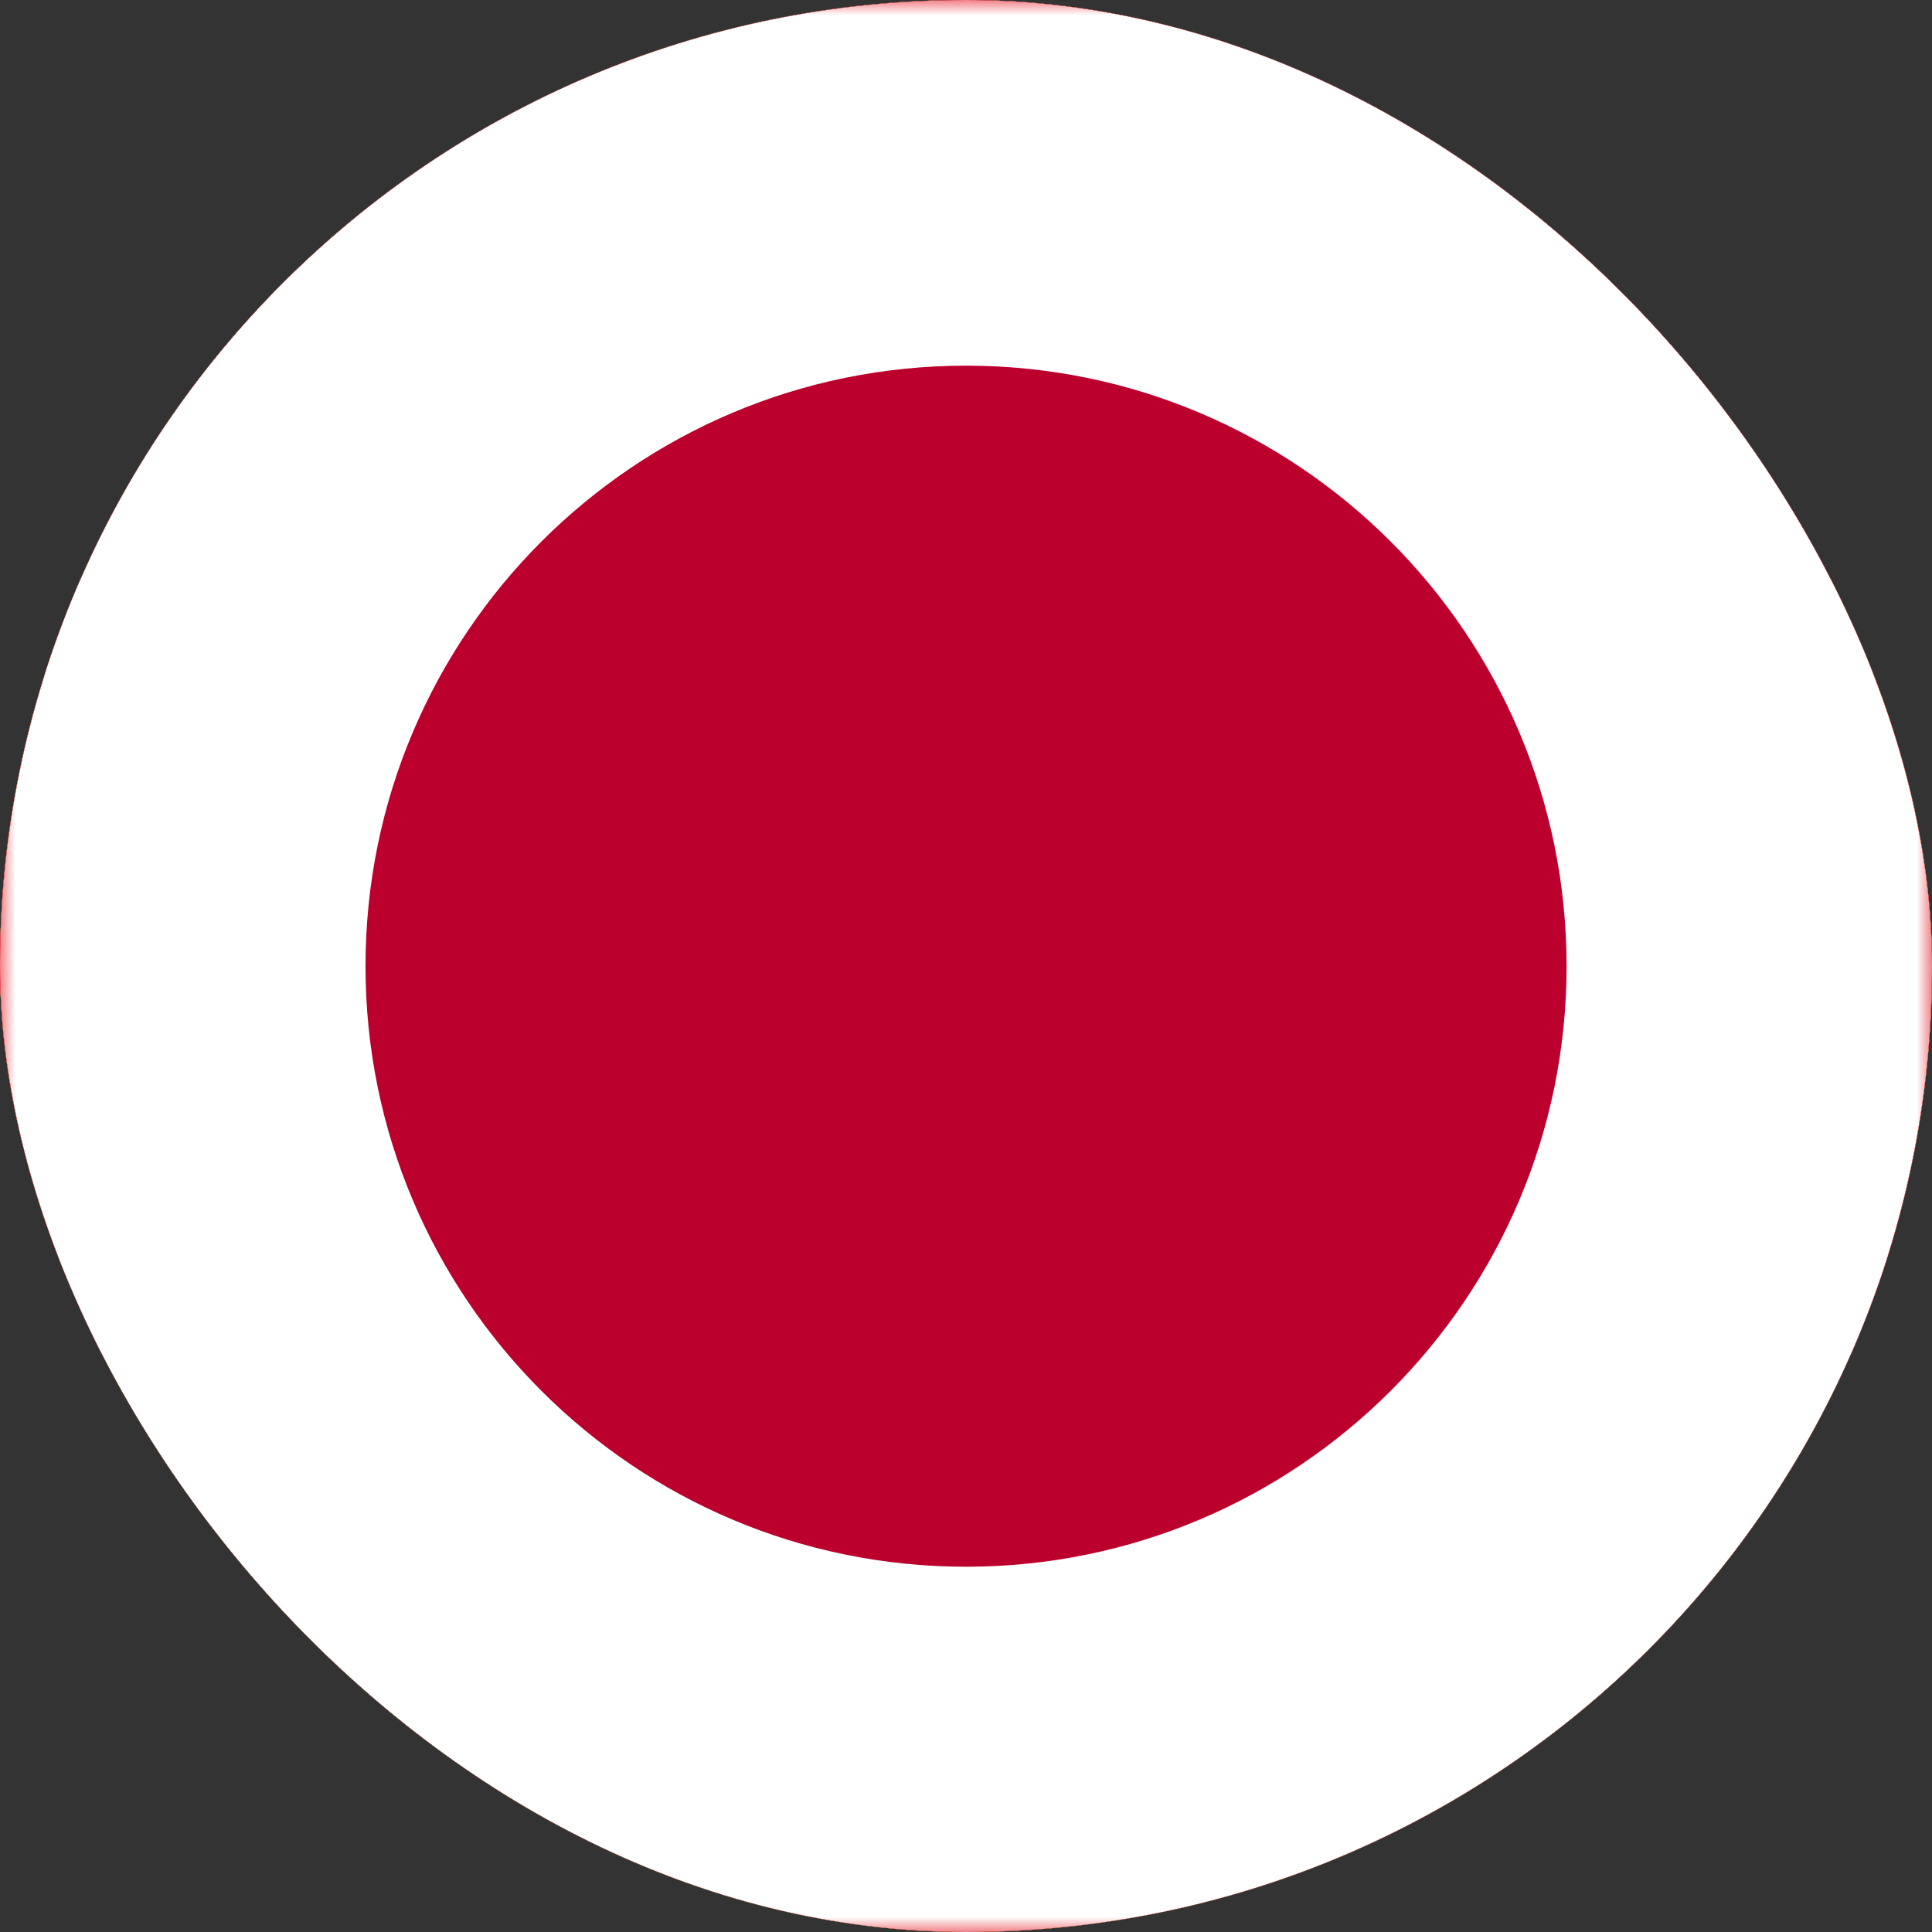 <svg width="64" height="64" viewBox="0 0 64 64" fill="none" xmlns="http://www.w3.org/2000/svg">
<rect x="0" y="0" width="64" height="64" fill="#333333" stroke="none"/>
<g clip-path="url(#clip0_647_2238)">
<path d="M25.6 0H64V64H25.587L25.6 0Z" fill="#FF0000"/>
<path d="M-0 0H25.6V64H-0.013L-0 0Z" fill="#006600"/>
<path fill-rule="evenodd" clip-rule="evenodd" d="M36.725 40.825C32.425 40.7 12.725 28.4 12.6 26.438L13.675 24.625C15.625 27.462 35.775 39.425 37.75 39L36.725 40.825Z" fill="#FFFF00" stroke="black" stroke-width="0.087" stroke-linecap="round" stroke-linejoin="round"/>
<path fill-rule="evenodd" clip-rule="evenodd" d="M13.45 24.375C13.063 25.412 18.588 28.825 25.238 32.875C31.888 36.912 37.613 39.412 38.05 39.062L38.238 38.7C38.154 38.833 37.963 38.858 37.663 38.775C35.863 38.25 31.175 36.1 25.375 32.587C19.575 29.075 14.525 25.825 13.75 24.45C13.688 24.321 13.658 24.18 13.663 24.037H13.638L13.475 24.325L13.45 24.375ZM36.825 40.875C36.75 41.012 36.613 41.012 36.363 41C34.75 40.812 29.863 38.437 24.113 34.987C17.388 30.962 11.838 27.3 12.45 26.35L12.613 26.05L12.638 26.062C12.1 27.687 23.588 34.25 24.263 34.675C30.9 38.8 36.513 41.2 37.013 40.575L36.825 40.875Z" fill="#FFFF00" stroke="black" stroke-width="0.087" stroke-linecap="round" stroke-linejoin="round"/>
<path fill-rule="evenodd" clip-rule="evenodd" d="M25.625 27.625C29.913 27.587 35.225 27.037 38.275 25.825L37.625 24.75C35.813 25.75 30.488 26.412 25.588 26.5C19.788 26.45 15.7 25.912 13.65 24.537L13.025 25.675C16.8 27.262 20.65 27.612 25.625 27.625Z" fill="#FFFF00" stroke="black" stroke-width="0.087" stroke-linecap="round" stroke-linejoin="round"/>
<path fill-rule="evenodd" clip-rule="evenodd" d="M38.463 25.85C38.35 26.013 36.363 26.7 33.425 27.2C30.835 27.589 28.219 27.781 25.6 27.775C23.092 27.787 20.587 27.628 18.1 27.3C15.038 26.813 13.438 26.138 12.85 25.9L13 25.613C14.663 26.268 16.395 26.729 18.163 26.988C20.629 27.31 23.113 27.465 25.6 27.45C28.198 27.452 30.793 27.26 33.363 26.875C36.363 26.388 38.013 25.763 38.238 25.475L38.463 25.85ZM37.875 24.75C37.55 25 35.925 25.588 33.075 26.038C30.612 26.392 28.126 26.567 25.638 26.563C23.238 26.581 20.84 26.427 18.463 26.1C15.55 25.725 14.013 25.038 13.463 24.838L13.625 24.55C14.05 24.775 15.55 25.375 18.5 25.8C20.867 26.107 23.252 26.253 25.638 26.238C28.106 26.241 30.57 26.066 33.013 25.713C35.888 25.313 37.438 24.588 37.675 24.4L37.875 24.75ZM11.5 32.8C14.15 34.225 20.013 34.95 25.575 35C30.638 35 37.238 34.213 39.7 32.9L39.625 31.475C38.863 32.688 31.8 33.85 25.525 33.8C19.25 33.75 13.425 32.775 11.488 31.525V32.8" fill="#FFFF00"/>
<path d="M11.5 32.8C14.15 34.225 20.013 34.95 25.575 35C30.638 35 37.238 34.213 39.7 32.9L39.625 31.475C38.863 32.688 31.8 33.85 25.525 33.8C19.25 33.75 13.425 32.775 11.488 31.525V32.8M38.463 25.85C38.35 26.013 36.363 26.7 33.425 27.2C30.835 27.589 28.219 27.781 25.6 27.775C23.092 27.787 20.587 27.628 18.1 27.3C15.038 26.813 13.438 26.138 12.85 25.9L13 25.613C14.663 26.268 16.395 26.729 18.163 26.988C20.629 27.31 23.113 27.465 25.6 27.45C28.198 27.452 30.793 27.26 33.363 26.875C36.363 26.388 38.013 25.763 38.238 25.475L38.463 25.85ZM37.875 24.75C37.55 25 35.925 25.588 33.075 26.038C30.612 26.392 28.126 26.567 25.638 26.563C23.238 26.581 20.84 26.427 18.463 26.1C15.55 25.725 14.013 25.038 13.463 24.838L13.625 24.55C14.05 24.775 15.55 25.375 18.5 25.8C20.867 26.107 23.252 26.253 25.638 26.238C28.106 26.241 30.57 26.066 33.013 25.713C35.888 25.313 37.438 24.588 37.675 24.4L37.875 24.75Z" stroke="black" stroke-width="0.087" stroke-linecap="round" stroke-linejoin="round"/>
<path fill-rule="evenodd" clip-rule="evenodd" d="M39.838 32.6V32.937C39.463 33.387 37.138 34.062 34.225 34.525C31.34 34.944 28.428 35.144 25.513 35.125C22.088 35.125 19.363 34.875 17.238 34.55C15.199 34.318 13.206 33.782 11.325 32.962V32.562C12.625 33.425 16.113 34.05 17.288 34.237C19.388 34.562 22.1 34.8 25.513 34.8C29.1 34.8 31.975 34.55 34.175 34.212C36.275 33.912 39.25 33.125 39.838 32.6ZM39.838 31.387V31.737C39.463 32.175 37.138 32.85 34.225 33.312C31.34 33.731 28.428 33.932 25.513 33.912C22.088 33.912 19.363 33.662 17.25 33.35C15.207 33.115 13.209 32.575 11.325 31.75V31.35C12.625 32.212 16.113 32.85 17.288 33.025C19.4 33.35 22.113 33.6 25.513 33.6C29.1 33.6 31.975 33.35 34.175 33C36.275 32.7 39.25 31.912 39.838 31.387ZM25.563 40.575C19.488 40.537 14.275 38.925 13.175 38.65L13.975 39.9C15.913 40.725 21 41.95 25.625 41.812C30.25 41.675 34.288 41.312 37.125 39.937L37.95 38.625C36.013 39.537 29.413 40.575 25.575 40.575" fill="#FFFF00"/>
<path d="M25.563 40.575C19.488 40.537 14.275 38.925 13.175 38.65L13.975 39.9C15.913 40.725 21 41.95 25.625 41.812C30.25 41.675 34.288 41.312 37.125 39.937L37.95 38.625C36.013 39.537 29.413 40.575 25.575 40.575M39.838 32.6V32.937C39.463 33.387 37.138 34.062 34.225 34.525C31.34 34.944 28.428 35.144 25.513 35.125C22.088 35.125 19.363 34.875 17.238 34.55C15.199 34.318 13.206 33.782 11.325 32.962V32.562C12.625 33.425 16.113 34.05 17.288 34.237C19.388 34.562 22.1 34.8 25.513 34.8C29.1 34.8 31.975 34.55 34.175 34.212C36.275 33.912 39.25 33.125 39.838 32.6ZM39.838 31.387V31.737C39.463 32.175 37.138 32.85 34.225 33.312C31.34 33.731 28.428 33.932 25.513 33.912C22.088 33.912 19.363 33.662 17.25 33.35C15.207 33.115 13.209 32.575 11.325 31.75V31.35C12.625 32.212 16.113 32.85 17.288 33.025C19.4 33.35 22.113 33.6 25.513 33.6C29.1 33.6 31.975 33.35 34.175 33C36.275 32.7 39.25 31.912 39.838 31.387Z" stroke="black" stroke-width="0.087" stroke-linecap="round" stroke-linejoin="round"/>
<path fill-rule="evenodd" clip-rule="evenodd" d="M37.438 39.638L37.063 40.188C35.644 40.658 34.195 41.03 32.725 41.3C30.367 41.734 27.973 41.952 25.575 41.95C20.188 41.875 15.775 40.825 13.7 39.925L13.525 39.638L13.563 39.588L13.838 39.7C17.633 40.957 21.602 41.611 25.6 41.638C28.1 41.65 30.6 41.35 32.613 41C35.713 40.375 36.963 39.913 37.35 39.7L37.438 39.638ZM38.15 38.463H38.163L37.888 38.938C37.175 39.188 35.225 39.763 32.388 40.163C30.513 40.413 29.35 40.663 25.638 40.738C21.384 40.692 17.157 40.061 13.075 38.863L12.925 38.55C17.071 39.689 21.34 40.318 25.638 40.425C29.038 40.35 30.488 40.1 32.338 39.838C35.65 39.338 37.313 38.788 37.813 38.625L37.8 38.6L38.15 38.463Z" fill="#FFFF00" stroke="black" stroke-width="0.075" stroke-linecap="round" stroke-linejoin="round"/>
<path fill-rule="evenodd" clip-rule="evenodd" d="M38.225 31.675C38.25 35.675 36.2 39.275 34.55 40.862C32.126 43.219 28.893 44.561 25.513 44.612C21.475 44.687 17.675 42.05 16.65 40.9C14.65 38.637 13.025 35.775 12.975 31.9C13.225 27.525 14.938 24.487 17.425 22.4C19.831 20.417 22.858 19.346 25.975 19.375C29.15 19.462 32.875 21.025 35.438 24.125C37.113 26.15 37.85 28.35 38.225 31.687V31.675ZM25.55 17.975C33.3 17.975 39.675 24.287 39.675 32.012C39.652 35.743 38.154 39.313 35.507 41.944C32.861 44.574 29.281 46.05 25.55 46.05C17.8 46.05 11.475 39.75 11.475 32.012C11.475 24.275 17.8 17.975 25.55 17.975Z" fill="#FFFF00" stroke="black" stroke-width="0.087" stroke-linecap="round" stroke-linejoin="round"/>
<path fill-rule="evenodd" clip-rule="evenodd" d="M25.587 17.925C33.337 17.925 39.663 24.262 39.663 32.012C39.663 39.762 33.337 46.1 25.587 46.1C21.852 46.09 18.273 44.601 15.633 41.958C12.992 39.316 11.507 35.735 11.5 32C11.51 28.266 12.997 24.689 15.637 22.049C18.277 19.409 21.854 17.922 25.587 17.912V17.925ZM11.812 32.012C11.812 39.587 18.038 45.787 25.587 45.787C33.138 45.787 39.35 39.587 39.35 32.012C39.35 24.437 33.138 18.25 25.587 18.25C21.94 18.263 18.446 19.717 15.866 22.294C13.286 24.872 11.829 28.365 11.812 32.012Z" fill="#FFFF00" stroke="black" stroke-width="0.087" stroke-linecap="round" stroke-linejoin="round"/>
<path fill-rule="evenodd" clip-rule="evenodd" d="M25.6 19.1C32.663 19.1 38.487 24.912 38.487 32C38.487 39.087 32.663 44.9 25.6 44.9C22.181 44.89 18.904 43.528 16.485 41.111C14.066 38.694 12.701 35.419 12.688 32C12.688 24.912 18.512 19.1 25.587 19.1H25.6ZM13 32C13 38.925 18.688 44.587 25.6 44.587C32.513 44.587 38.188 38.925 38.188 32C38.188 25.075 32.5 19.412 25.587 19.412C18.675 19.412 13 25.075 13 32Z" fill="#FFFF00" stroke="black" stroke-width="0.087" stroke-linecap="round" stroke-linejoin="round"/>
<path fill-rule="evenodd" clip-rule="evenodd" d="M26.163 17.875H24.95V46.175H26.163V17.875Z" fill="#FFFF00" stroke="black" stroke-width="0.087" stroke-linecap="round" stroke-linejoin="round"/>
<path fill-rule="evenodd" clip-rule="evenodd" d="M26.038 17.713H26.35V46.338H26.038V17.713ZM24.838 17.713H25.15V46.338H24.838V17.713Z" fill="#FFFF00" stroke="black" stroke-width="0.087" stroke-linecap="round" stroke-linejoin="round"/>
<path fill-rule="evenodd" clip-rule="evenodd" d="M39.675 32.563V31.5L38.825 30.713L33.988 29.425L27.013 28.713L18.638 29.138L12.65 30.563L11.45 31.463V32.5L14.5 31.125L21.75 30H28.725L33.85 30.563L37.4 31.425L39.675 32.563Z" fill="#FFFF00" stroke="black" stroke-width="0.087" stroke-linecap="round" stroke-linejoin="round"/>
<path fill-rule="evenodd" clip-rule="evenodd" d="M25.588 29.838C28.644 29.826 31.695 30.098 34.7 30.651C37.338 31.176 39.2 31.838 39.825 32.576V32.951C39.075 32.026 36.575 31.351 34.638 30.951C32.1 30.463 28.888 30.151 25.588 30.151C22.088 30.151 18.838 30.488 16.338 30.976C14.338 31.376 11.663 32.163 11.325 32.951V32.576C11.513 32.026 13.5 31.213 16.3 30.651C19.364 30.095 22.474 29.823 25.588 29.838ZM25.588 28.626C28.648 28.614 31.703 28.886 34.713 29.439C37.338 29.963 39.213 30.626 39.838 31.376V31.738C39.075 30.814 36.563 30.139 34.638 29.751C32.1 29.251 28.888 28.939 25.588 28.939C22.494 28.929 19.406 29.205 16.363 29.764C14.425 30.139 11.638 30.963 11.325 31.738V31.363C11.513 30.826 13.55 29.988 16.3 29.451C19.364 28.891 22.473 28.615 25.588 28.626ZM25.525 22.463C30.763 22.439 35.338 23.201 37.425 24.276L38.188 25.588C36.375 24.613 31.438 23.588 25.525 23.751C20.713 23.776 15.575 24.276 12.988 25.651L13.9 24.126C16.025 23.026 21.025 22.476 25.525 22.463Z" fill="#FFFF00" stroke="black" stroke-width="0.087" stroke-linecap="round" stroke-linejoin="round"/>
<path fill-rule="evenodd" clip-rule="evenodd" d="M25.588 23.549C28.588 23.549 31.463 23.712 33.763 24.125C35.9 24.524 37.95 25.125 38.238 25.45L38.463 25.849C37.75 25.387 35.988 24.862 33.713 24.437C31.027 24.009 28.308 23.821 25.588 23.875C22.213 23.875 19.588 24.037 17.338 24.437C14.963 24.875 13.313 25.512 12.9 25.812L13.125 25.399C13.913 24.987 15.175 24.5 17.288 24.125C19.613 23.7 22.25 23.575 25.588 23.549ZM25.588 22.349C28.228 22.308 30.867 22.492 33.475 22.899C35.213 23.237 36.925 23.762 37.563 24.224L37.888 24.75C37.325 24.125 35.213 23.537 33.338 23.212C31.163 22.837 28.45 22.687 25.588 22.662C22.588 22.662 19.813 22.849 17.663 23.237C15.613 23.637 14.288 24.099 13.725 24.462L14.013 24.012C14.788 23.612 16.038 23.237 17.613 22.924C19.775 22.537 22.575 22.349 25.588 22.349ZM32.588 37.862C30.277 37.463 27.933 37.288 25.588 37.337C16.85 37.437 14.038 39.124 13.688 39.637L13.038 38.575C15.25 36.962 20 36.062 25.625 36.15C28.542 36.191 31.059 36.408 33.175 36.8L32.575 37.862" fill="#FFFF00"/>
<path d="M32.588 37.862C30.277 37.463 27.933 37.288 25.588 37.337C16.85 37.437 14.038 39.124 13.688 39.637L13.038 38.575C15.25 36.962 20 36.062 25.625 36.15C28.542 36.191 31.059 36.408 33.175 36.8L32.575 37.862M25.588 23.549C28.588 23.549 31.463 23.712 33.763 24.125C35.9 24.524 37.95 25.125 38.238 25.45L38.463 25.849C37.75 25.387 35.988 24.862 33.713 24.437C31.027 24.009 28.308 23.821 25.588 23.875C22.213 23.875 19.588 24.037 17.338 24.437C14.963 24.875 13.313 25.512 12.9 25.812L13.125 25.399C13.913 24.987 15.175 24.5 17.288 24.125C19.613 23.7 22.25 23.575 25.588 23.549ZM25.588 22.349C28.228 22.308 30.867 22.492 33.475 22.899C35.213 23.237 36.925 23.762 37.563 24.224L37.888 24.75C37.325 24.125 35.213 23.537 33.338 23.212C31.163 22.837 28.45 22.687 25.588 22.662C22.588 22.662 19.813 22.849 17.663 23.237C15.613 23.637 14.288 24.099 13.725 24.462L14.013 24.012C14.788 23.612 16.038 23.237 17.613 22.924C19.775 22.537 22.575 22.349 25.588 22.349Z" stroke="black" stroke-width="0.087" stroke-linecap="round" stroke-linejoin="round"/>
<path fill-rule="evenodd" clip-rule="evenodd" d="M25.538 37.188C27.963 37.225 30.35 37.313 32.663 37.75L32.488 38.05C30.197 37.655 27.874 37.475 25.55 37.513C22.325 37.488 19.05 37.788 16.225 38.6C15.325 38.85 13.85 39.425 13.688 39.9L13.525 39.625C13.575 39.35 14.475 38.763 16.15 38.3C19.4 37.363 22.438 37.213 25.525 37.175L25.538 37.188ZM25.65 35.963C28.21 35.96 30.766 36.182 33.288 36.625L33.113 36.938C30.655 36.488 28.161 36.27 25.663 36.288C22.425 36.288 19 36.525 15.875 37.425C14.875 37.725 13.125 38.35 13.075 38.85L12.913 38.563C12.95 38.113 14.45 37.513 15.813 37.113C19.022 36.273 22.333 35.886 25.65 35.963Z" fill="#FFFF00" stroke="black" stroke-width="0.075" stroke-linecap="round" stroke-linejoin="round"/>
<path fill-rule="evenodd" clip-rule="evenodd" d="M38.05 38.737L37 40.362L33.988 37.687L26.163 32.437L17.35 27.587L12.763 26.025L13.738 24.212L14.075 24.037L16.925 24.75L26.3 29.587L31.713 33L36.25 36.25L38.1 38.387L38.05 38.737Z" fill="#FFFF00" stroke="black" stroke-width="0.087" stroke-linecap="round" stroke-linejoin="round"/>
<path fill-rule="evenodd" clip-rule="evenodd" d="M12.6 26.063C13.413 25.525 19.313 28.15 25.475 31.875C31.638 35.6 37.525 39.825 37 40.625L36.825 40.888L36.738 40.95C36.763 40.95 36.85 40.825 36.738 40.538C36.463 39.675 32.3 36.35 25.363 32.163C18.613 28.138 12.988 25.713 12.425 26.413L12.6 26.063ZM38.263 38.713C38.763 37.713 33.3 33.588 26.513 29.575C19.575 25.638 14.563 23.325 13.65 24.013L13.45 24.388C13.442 24.388 13.459 24.367 13.5 24.325C13.663 24.188 13.938 24.2 14.063 24.2C15.638 24.213 20.138 26.275 26.438 29.9C29.2 31.5 38.113 37.225 38.075 38.825C38.075 38.963 38.088 38.988 38.038 39.063L38.263 38.713Z" fill="#FFFF00" stroke="black" stroke-width="0.087" stroke-linecap="round" stroke-linejoin="round"/>
<path d="M17.148 33.559C17.152 34.663 17.375 35.755 17.802 36.773C18.229 37.79 18.852 38.714 19.637 39.49C20.414 40.279 21.339 40.906 22.359 41.336C23.38 41.765 24.475 41.989 25.582 41.993C26.692 41.996 27.791 41.779 28.816 41.354C29.842 40.93 30.773 40.306 31.555 39.519C32.339 38.739 32.961 37.813 33.385 36.793C33.81 35.773 34.029 34.679 34.03 33.574V22.31L17.148 22.281V33.559Z" fill="white" stroke="black" stroke-width="0.1"/>
<path d="M17.489 33.573C17.489 34.633 17.7 35.681 18.111 36.658C18.521 37.635 19.122 38.52 19.879 39.262C21.393 40.784 23.449 41.643 25.596 41.651C27.739 41.651 29.794 40.802 31.313 39.29C32.067 38.548 32.666 37.662 33.074 36.685C33.481 35.708 33.69 34.66 33.688 33.602V22.65H17.489V33.573ZM30.431 25.936V32.89L30.417 33.616C30.424 34.251 30.301 34.882 30.056 35.468C29.812 36.055 29.451 36.586 28.995 37.029C28.091 37.937 26.863 38.448 25.582 38.451C24.245 38.451 23.064 37.882 22.183 37.001C21.275 36.096 20.764 34.869 20.76 33.587V25.907L30.431 25.936Z" fill="#FF0000" stroke="black" stroke-width="0.071"/>
<path d="M18.513 25.51C18.527 24.728 19.082 24.543 19.082 24.543C19.096 24.543 19.694 24.742 19.694 25.524L18.513 25.51Z" fill="#FFFF00"/>
<path d="M18.03 24.557L17.93 25.453H18.528C18.528 24.714 19.096 24.6 19.096 24.6C19.111 24.6 19.665 24.756 19.68 25.453H20.277L20.163 24.543L18.03 24.557ZM17.888 25.467H20.305C20.353 25.467 20.381 25.501 20.391 25.567C20.391 25.643 20.362 25.681 20.305 25.681H17.888C17.84 25.681 17.812 25.643 17.802 25.567C17.802 25.501 17.835 25.467 17.902 25.467H17.888Z" fill="#FFFF00" stroke="black" stroke-width="0.071"/>
<path d="M18.77 25.454C18.77 24.984 19.097 24.856 19.097 24.856C19.097 24.856 19.424 24.999 19.424 25.454H18.77ZM17.945 24.174H20.263C20.31 24.183 20.339 24.221 20.348 24.288C20.348 24.335 20.32 24.363 20.263 24.373H17.945C17.897 24.373 17.869 24.34 17.859 24.273C17.859 24.226 17.888 24.197 17.945 24.188V24.174ZM18.002 24.387H20.192C20.239 24.387 20.268 24.42 20.277 24.487C20.287 24.553 20.258 24.586 20.192 24.586H17.987C17.93 24.586 17.902 24.553 17.902 24.487C17.902 24.42 17.93 24.387 17.987 24.387H18.002ZM18.713 22.88H18.883V22.993H19.011V22.88H19.196V23.008H19.324V22.865H19.495V23.15C19.495 23.207 19.471 23.235 19.424 23.235H18.798C18.751 23.235 18.722 23.211 18.713 23.164V22.88ZM19.367 23.264L19.41 24.174H18.798L18.841 23.249H19.367" fill="#FFFF00"/>
<path d="M19.367 23.264L19.41 24.174H18.798L18.841 23.249H19.367M18.77 25.454C18.77 24.984 19.097 24.856 19.097 24.856C19.097 24.856 19.424 24.999 19.424 25.454H18.77ZM17.945 24.174H20.263C20.31 24.183 20.339 24.221 20.348 24.288C20.348 24.335 20.32 24.363 20.263 24.373H17.945C17.897 24.373 17.869 24.34 17.859 24.273C17.859 24.226 17.888 24.197 17.945 24.188V24.174ZM18.002 24.387H20.192C20.239 24.387 20.268 24.42 20.277 24.487C20.287 24.553 20.258 24.586 20.192 24.586H17.987C17.93 24.586 17.902 24.553 17.902 24.487C17.902 24.42 17.93 24.387 17.987 24.387H18.002ZM18.713 22.88H18.883V22.993H19.011V22.88H19.196V23.008H19.324V22.865H19.495V23.15C19.495 23.207 19.471 23.235 19.424 23.235H18.798C18.751 23.235 18.722 23.211 18.713 23.164V22.88Z" stroke="black" stroke-width="0.071"/>
<path d="M18.627 23.689V24.173H18.058V23.689H18.627Z" fill="#FFFF00" stroke="black" stroke-width="0.071"/>
<path d="M20.135 23.689V24.173H19.566V23.689H20.135Z" fill="#FFFF00" stroke="black" stroke-width="0.071"/>
<path d="M17.959 23.32H18.129V23.462H18.257V23.32H18.428V23.462H18.556V23.32H18.727V23.605C18.727 23.662 18.703 23.69 18.655 23.69H18.044C18.024 23.683 18.006 23.672 17.992 23.657C17.977 23.642 17.966 23.624 17.959 23.605V23.32Z" fill="#FFFF00" stroke="black" stroke-width="0.071"/>
<path d="M19.466 23.32H19.637V23.462H19.765V23.32H19.936V23.462H20.064V23.32H20.234V23.605C20.234 23.662 20.211 23.69 20.163 23.69H19.552C19.532 23.683 19.514 23.672 19.5 23.657C19.485 23.642 19.473 23.624 19.466 23.605V23.32Z" fill="#FFFF00" stroke="black" stroke-width="0.071"/>
<path d="M19.04 23.548C19.04 23.463 19.168 23.463 19.168 23.548V23.776H19.04V23.548Z" fill="#000001"/>
<path d="M18.286 23.861C18.286 23.776 18.399 23.776 18.399 23.861V24.032H18.286V23.861Z" fill="#000001"/>
<path d="M19.794 23.861C19.794 23.776 19.907 23.776 19.907 23.861V24.032H19.794V23.861Z" fill="#000001"/>
<path d="M18.513 32.094C18.527 31.312 19.082 31.127 19.082 31.127C19.096 31.127 19.694 31.326 19.694 32.108L18.513 32.094Z" fill="#FFFF00"/>
<path d="M18.03 31.141L17.93 32.037H18.528C18.528 31.298 19.096 31.184 19.096 31.184C19.111 31.184 19.665 31.34 19.68 32.037H20.277L20.163 31.127L18.03 31.141ZM17.888 32.051H20.305C20.353 32.051 20.381 32.085 20.391 32.151C20.391 32.227 20.362 32.265 20.305 32.265H17.888C17.84 32.265 17.812 32.227 17.802 32.151C17.802 32.085 17.835 32.051 17.902 32.051H17.888Z" fill="#FFFF00" stroke="black" stroke-width="0.071"/>
<path d="M18.77 32.038C18.77 31.568 19.097 31.44 19.097 31.44C19.097 31.44 19.424 31.583 19.424 32.038H18.77ZM17.945 30.758H20.263C20.31 30.767 20.339 30.805 20.348 30.871C20.348 30.919 20.32 30.947 20.263 30.957H17.945C17.897 30.957 17.869 30.924 17.859 30.857C17.859 30.81 17.888 30.781 17.945 30.772V30.758ZM18.002 30.971H20.192C20.239 30.971 20.268 31.004 20.277 31.071C20.287 31.137 20.258 31.17 20.192 31.17H17.987C17.93 31.17 17.902 31.137 17.902 31.071C17.902 31.004 17.93 30.971 17.987 30.971H18.002ZM18.713 29.463H18.883V29.577H19.011V29.463H19.196V29.591H19.324V29.449H19.495V29.734C19.495 29.791 19.471 29.819 19.424 29.819H18.798C18.751 29.819 18.722 29.795 18.713 29.748V29.463ZM19.367 29.847L19.41 30.758H18.798L18.841 29.833H19.367" fill="#FFFF00"/>
<path d="M19.367 29.847L19.41 30.758H18.798L18.841 29.833H19.367M18.77 32.038C18.77 31.568 19.097 31.44 19.097 31.44C19.097 31.44 19.424 31.583 19.424 32.038H18.77ZM17.945 30.758H20.263C20.31 30.767 20.339 30.805 20.348 30.871C20.348 30.919 20.32 30.947 20.263 30.957H17.945C17.897 30.957 17.869 30.924 17.859 30.857C17.859 30.81 17.888 30.781 17.945 30.772V30.758ZM18.002 30.971H20.192C20.239 30.971 20.268 31.004 20.277 31.071C20.287 31.137 20.258 31.17 20.192 31.17H17.987C17.93 31.17 17.902 31.137 17.902 31.071C17.902 31.004 17.93 30.971 17.987 30.971H18.002ZM18.713 29.463H18.883V29.577H19.011V29.463H19.196V29.591H19.324V29.449H19.495V29.734C19.495 29.791 19.471 29.819 19.424 29.819H18.798C18.751 29.819 18.722 29.795 18.713 29.748V29.463Z" stroke="black" stroke-width="0.071"/>
<path d="M18.627 30.273V30.757H18.058V30.273H18.627Z" fill="#FFFF00" stroke="black" stroke-width="0.071"/>
<path d="M20.135 30.273V30.757H19.566V30.273H20.135Z" fill="#FFFF00" stroke="black" stroke-width="0.071"/>
<path d="M17.959 29.904H18.129V30.047H18.257V29.904H18.428V30.047H18.556V29.904H18.727V30.189C18.727 30.246 18.703 30.274 18.655 30.274H18.044C18.024 30.267 18.006 30.256 17.992 30.241C17.977 30.226 17.966 30.208 17.959 30.189V29.904Z" fill="#FFFF00" stroke="black" stroke-width="0.071"/>
<path d="M19.466 29.904H19.637V30.047H19.765V29.904H19.936V30.047H20.064V29.904H20.234V30.189C20.234 30.246 20.211 30.274 20.163 30.274H19.552C19.532 30.267 19.514 30.256 19.5 30.241C19.485 30.226 19.473 30.208 19.466 30.189V29.904Z" fill="#FFFF00" stroke="black" stroke-width="0.071"/>
<path d="M19.04 30.132C19.04 30.047 19.168 30.047 19.168 30.132V30.36H19.04V30.132Z" fill="#000001"/>
<path d="M18.286 30.445C18.286 30.36 18.399 30.36 18.399 30.445V30.616H18.286V30.445Z" fill="#000001"/>
<path d="M19.794 30.445C19.794 30.36 19.907 30.36 19.907 30.445V30.616H19.794V30.445Z" fill="#000001"/>
<path d="M21.08 38.959C20.535 38.398 20.794 37.874 20.794 37.874C20.804 37.864 21.367 37.58 21.922 38.131L21.08 38.959Z" fill="#FFFF00"/>
<path d="M20.063 38.63L20.629 39.332L21.049 38.908C20.525 38.387 20.845 37.903 20.845 37.903C20.855 37.893 21.357 37.61 21.861 38.09L22.282 37.667L21.556 37.106L20.063 38.63ZM20.609 39.372L22.312 37.657C22.346 37.623 22.389 37.626 22.443 37.666C22.497 37.72 22.504 37.767 22.464 37.807L20.76 39.522C20.727 39.556 20.68 39.55 20.619 39.503C20.572 39.456 20.572 39.409 20.619 39.362L20.609 39.372Z" fill="#FFFF00" stroke="black" stroke-width="0.071"/>
<path d="M21.22 38.737C20.887 38.406 21.027 38.084 21.027 38.084C21.027 38.084 21.358 37.952 21.681 38.272L21.22 38.737ZM19.731 38.42L21.364 36.775C21.404 36.748 21.451 36.755 21.505 36.795C21.539 36.828 21.539 36.868 21.506 36.915L19.872 38.56C19.839 38.594 19.795 38.591 19.741 38.551C19.708 38.517 19.707 38.477 19.741 38.43L19.731 38.42ZM19.922 38.53L21.465 36.976C21.499 36.942 21.543 36.945 21.596 36.986C21.65 37.026 21.654 37.069 21.607 37.116L20.053 38.68C20.013 38.721 19.97 38.718 19.923 38.671C19.876 38.624 19.872 38.58 19.912 38.54L19.922 38.53ZM19.354 36.963L19.474 36.842L19.555 36.922L19.645 36.831L19.564 36.751L19.694 36.62L19.785 36.71L19.875 36.619L19.774 36.519L19.895 36.398L20.096 36.599C20.137 36.639 20.14 36.675 20.107 36.709L19.666 37.153C19.633 37.187 19.596 37.19 19.555 37.163L19.354 36.963ZM20.087 36.77L20.763 37.381L20.332 37.815L19.706 37.133L20.077 36.76" fill="#FFFF00"/>
<path d="M20.087 36.77L20.763 37.381L20.332 37.815L19.706 37.133L20.077 36.76M21.22 38.737C20.887 38.406 21.027 38.084 21.027 38.084C21.027 38.084 21.358 37.952 21.681 38.272L21.22 38.737ZM19.731 38.42L21.364 36.775C21.404 36.748 21.451 36.755 21.505 36.795C21.539 36.828 21.539 36.868 21.506 36.915L19.872 38.56C19.839 38.594 19.795 38.591 19.741 38.551C19.708 38.517 19.707 38.477 19.741 38.43L19.731 38.42ZM19.922 38.53L21.465 36.976C21.499 36.942 21.543 36.945 21.596 36.986C21.65 37.026 21.654 37.069 21.607 37.116L20.053 38.68C20.013 38.721 19.97 38.718 19.923 38.671C19.876 38.624 19.872 38.58 19.912 38.54L19.922 38.53ZM19.354 36.963L19.474 36.842L19.555 36.922L19.645 36.831L19.564 36.751L19.694 36.62L19.785 36.71L19.875 36.619L19.774 36.519L19.895 36.398L20.096 36.599C20.137 36.639 20.14 36.675 20.107 36.709L19.666 37.153C19.633 37.187 19.596 37.19 19.555 37.163L19.354 36.963Z" stroke="black" stroke-width="0.071"/>
<path d="M19.869 37.596L20.212 37.937L19.811 38.341L19.468 38L19.869 37.596Z" fill="#FFFF00" stroke="black" stroke-width="0.071"/>
<path d="M20.931 36.526L21.274 36.867L20.873 37.27L20.53 36.93L20.931 36.526Z" fill="#FFFF00" stroke="black" stroke-width="0.071"/>
<path d="M19.135 37.809L19.256 37.688L19.356 37.788L19.447 37.697L19.346 37.597L19.466 37.476L19.567 37.576L19.657 37.485L19.556 37.385L19.676 37.264L19.878 37.464C19.919 37.504 19.922 37.541 19.889 37.575L19.458 38.009C19.439 38.017 19.418 38.022 19.398 38.022C19.377 38.022 19.356 38.018 19.337 38.009L19.135 37.809Z" fill="#FFFF00" stroke="black" stroke-width="0.071"/>
<path d="M20.197 36.74L20.317 36.619L20.418 36.719L20.509 36.629L20.408 36.528L20.528 36.407L20.629 36.507L20.719 36.417L20.618 36.316L20.738 36.195L20.94 36.396C20.981 36.436 20.984 36.473 20.951 36.506L20.52 36.94C20.501 36.949 20.48 36.954 20.459 36.954C20.439 36.954 20.418 36.949 20.399 36.941L20.197 36.74Z" fill="#FFFF00" stroke="black" stroke-width="0.071"/>
<path d="M20.058 37.203C19.998 37.143 20.088 37.052 20.148 37.112L20.31 37.273L20.22 37.364L20.058 37.203Z" fill="#000001"/>
<path d="M19.749 37.957C19.689 37.897 19.769 37.816 19.829 37.877L19.95 37.997L19.87 38.078L19.749 37.957Z" fill="#000001"/>
<path d="M20.811 36.889C20.751 36.829 20.831 36.748 20.892 36.808L21.013 36.928L20.933 37.009L20.811 36.889Z" fill="#000001"/>
<path d="M25.013 25.51C25.027 24.728 25.582 24.543 25.582 24.543C25.596 24.543 26.193 24.742 26.193 25.524L25.013 25.51Z" fill="#FFFF00"/>
<path d="M24.529 24.557L24.43 25.453H25.027C25.027 24.714 25.596 24.6 25.596 24.6C25.61 24.6 26.165 24.756 26.179 25.453H26.776L26.663 24.543L24.529 24.557ZM24.387 25.467H26.805C26.852 25.467 26.881 25.501 26.89 25.567C26.89 25.643 26.862 25.681 26.805 25.681H24.387C24.34 25.681 24.311 25.643 24.302 25.567C24.302 25.501 24.335 25.467 24.401 25.467H24.387Z" fill="#FFFF00" stroke="black" stroke-width="0.071"/>
<path d="M25.269 25.454C25.269 24.984 25.596 24.856 25.596 24.856C25.596 24.856 25.923 24.999 25.923 25.454H25.269ZM24.444 24.174H26.762C26.81 24.183 26.838 24.221 26.848 24.288C26.848 24.335 26.819 24.363 26.762 24.373H24.444C24.397 24.373 24.368 24.34 24.359 24.273C24.359 24.226 24.387 24.197 24.444 24.188V24.174ZM24.501 24.387H26.691C26.739 24.387 26.767 24.42 26.777 24.487C26.786 24.553 26.758 24.586 26.691 24.586H24.487C24.43 24.586 24.402 24.553 24.402 24.487C24.402 24.42 24.43 24.387 24.487 24.387H24.501ZM25.212 22.88H25.383V22.993H25.511V22.88H25.696V23.008H25.824V22.865H25.994V23.15C25.994 23.207 25.971 23.235 25.923 23.235H25.298C25.25 23.235 25.222 23.211 25.212 23.164V22.88ZM25.866 23.264L25.909 24.174H25.298L25.34 23.249H25.866" fill="#FFFF00"/>
<path d="M25.866 23.264L25.909 24.174H25.298L25.34 23.249H25.866M25.269 25.454C25.269 24.984 25.596 24.856 25.596 24.856C25.596 24.856 25.923 24.999 25.923 25.454H25.269ZM24.444 24.174H26.762C26.81 24.183 26.838 24.221 26.848 24.288C26.848 24.335 26.819 24.363 26.762 24.373H24.444C24.397 24.373 24.368 24.34 24.359 24.273C24.359 24.226 24.387 24.197 24.444 24.188V24.174ZM24.501 24.387H26.691C26.739 24.387 26.767 24.42 26.777 24.487C26.786 24.553 26.758 24.586 26.691 24.586H24.487C24.43 24.586 24.402 24.553 24.402 24.487C24.402 24.42 24.43 24.387 24.487 24.387H24.501ZM25.212 22.88H25.383V22.993H25.511V22.88H25.696V23.008H25.824V22.865H25.994V23.15C25.994 23.207 25.971 23.235 25.923 23.235H25.298C25.25 23.235 25.222 23.211 25.212 23.164V22.88Z" stroke="black" stroke-width="0.071"/>
<path d="M25.127 23.689V24.173H24.558V23.689H25.127Z" fill="#FFFF00" stroke="black" stroke-width="0.071"/>
<path d="M26.634 23.689V24.173H26.065V23.689H26.634Z" fill="#FFFF00" stroke="black" stroke-width="0.071"/>
<path d="M24.458 23.32H24.629V23.462H24.757V23.32H24.927V23.462H25.055V23.32H25.226V23.605C25.226 23.662 25.202 23.69 25.155 23.69H24.543C24.524 23.683 24.506 23.672 24.491 23.657C24.476 23.642 24.465 23.624 24.458 23.605V23.32Z" fill="#FFFF00" stroke="black" stroke-width="0.071"/>
<path d="M25.966 23.32H26.137V23.462H26.265V23.32H26.435V23.462H26.563V23.32H26.734V23.605C26.734 23.662 26.71 23.69 26.663 23.69H26.051C26.032 23.683 26.014 23.672 25.999 23.657C25.984 23.642 25.973 23.624 25.966 23.605V23.32Z" fill="#FFFF00" stroke="black" stroke-width="0.071"/>
<path d="M25.539 23.548C25.539 23.463 25.667 23.463 25.667 23.548V23.776H25.539V23.548Z" fill="#000001"/>
<path d="M24.785 23.861C24.785 23.776 24.899 23.776 24.899 23.861V24.032H24.785V23.861Z" fill="#000001"/>
<path d="M26.293 23.861C26.293 23.776 26.407 23.776 26.407 23.861V24.032H26.293V23.861Z" fill="#000001"/>
<path d="M32.65 25.51C32.636 24.728 32.081 24.543 32.081 24.543C32.067 24.543 31.47 24.742 31.47 25.524L32.65 25.51Z" fill="#FFFF00"/>
<path d="M33.134 24.557L33.233 25.453H32.636C32.636 24.714 32.067 24.6 32.067 24.6C32.053 24.6 31.498 24.756 31.484 25.453H30.887L31 24.543L33.134 24.557ZM33.276 25.467H30.858C30.811 25.467 30.782 25.501 30.773 25.567C30.773 25.643 30.801 25.681 30.858 25.681H33.276C33.323 25.681 33.352 25.643 33.361 25.567C33.361 25.501 33.328 25.467 33.262 25.467H33.276Z" fill="#FFFF00" stroke="black" stroke-width="0.071"/>
<path d="M32.395 25.454C32.395 24.984 32.067 24.856 32.067 24.856C32.067 24.856 31.74 24.999 31.74 25.454H32.395ZM33.219 24.174H30.901C30.854 24.183 30.825 24.221 30.816 24.288C30.816 24.335 30.844 24.363 30.901 24.373H33.219C33.267 24.373 33.295 24.34 33.305 24.273C33.305 24.226 33.276 24.197 33.219 24.188V24.174ZM33.163 24.387H30.972C30.925 24.387 30.896 24.42 30.887 24.487C30.877 24.553 30.906 24.586 30.972 24.586H33.177C33.234 24.586 33.262 24.553 33.262 24.487C33.262 24.42 33.234 24.387 33.177 24.387H33.163ZM32.451 22.88H32.281V22.993H32.153V22.88H31.968V23.008H31.84V22.865H31.669V23.15C31.669 23.207 31.693 23.235 31.74 23.235H32.366C32.413 23.235 32.442 23.211 32.451 23.164V22.88ZM31.797 23.264L31.755 24.174H32.366L32.323 23.249H31.797" fill="#FFFF00"/>
<path d="M31.797 23.264L31.755 24.174H32.366L32.323 23.249H31.797M32.395 25.454C32.395 24.984 32.067 24.856 32.067 24.856C32.067 24.856 31.74 24.999 31.74 25.454H32.395ZM33.219 24.174H30.901C30.854 24.183 30.825 24.221 30.816 24.288C30.816 24.335 30.844 24.363 30.901 24.373H33.219C33.267 24.373 33.295 24.34 33.305 24.273C33.305 24.226 33.276 24.197 33.219 24.188V24.174ZM33.163 24.387H30.972C30.925 24.387 30.896 24.42 30.887 24.487C30.877 24.553 30.906 24.586 30.972 24.586H33.177C33.234 24.586 33.262 24.553 33.262 24.487C33.262 24.42 33.234 24.387 33.177 24.387H33.163ZM32.451 22.88H32.281V22.993H32.153V22.88H31.968V23.008H31.84V22.865H31.669V23.15C31.669 23.207 31.693 23.235 31.74 23.235H32.366C32.413 23.235 32.442 23.211 32.451 23.164V22.88Z" stroke="black" stroke-width="0.071"/>
<path d="M32.537 23.689V24.173H33.105V23.689H32.537Z" fill="#FFFF00" stroke="black" stroke-width="0.071"/>
<path d="M31.029 23.689V24.173H31.598V23.689H31.029Z" fill="#FFFF00" stroke="black" stroke-width="0.071"/>
<path d="M33.205 23.32H33.034V23.462H32.906V23.32H32.736V23.462H32.608V23.32H32.437V23.605C32.437 23.662 32.461 23.69 32.508 23.69H33.12C33.139 23.683 33.157 23.672 33.172 23.657C33.187 23.642 33.198 23.624 33.205 23.605V23.32Z" fill="#FFFF00" stroke="black" stroke-width="0.071"/>
<path d="M31.697 23.32H31.527V23.462H31.399V23.32H31.228V23.462H31.1V23.32H30.929V23.605C30.929 23.662 30.953 23.69 31 23.69H31.612C31.631 23.683 31.649 23.672 31.664 23.657C31.679 23.642 31.69 23.624 31.697 23.605V23.32Z" fill="#FFFF00" stroke="black" stroke-width="0.071"/>
<path d="M32.124 23.548C32.124 23.463 31.996 23.463 31.996 23.548V23.776H32.124V23.548Z" fill="#000001"/>
<path d="M32.878 23.861C32.878 23.776 32.764 23.776 32.764 23.861V24.032H32.878V23.861Z" fill="#000001"/>
<path d="M31.37 23.861C31.37 23.776 31.256 23.776 31.256 23.861V24.032H31.37V23.861Z" fill="#000001"/>
<path d="M32.65 32.094C32.636 31.312 32.081 31.127 32.081 31.127C32.067 31.127 31.47 31.326 31.47 32.108L32.65 32.094Z" fill="#FFFF00"/>
<path d="M33.134 31.141L33.233 32.037H32.636C32.636 31.298 32.067 31.184 32.067 31.184C32.053 31.184 31.498 31.34 31.484 32.037H30.887L31 31.127L33.134 31.141ZM33.276 32.051H30.858C30.811 32.051 30.782 32.085 30.773 32.151C30.773 32.227 30.801 32.265 30.858 32.265H33.276C33.323 32.265 33.352 32.227 33.361 32.151C33.361 32.085 33.328 32.051 33.262 32.051H33.276Z" fill="#FFFF00" stroke="black" stroke-width="0.071"/>
<path d="M32.395 32.038C32.395 31.568 32.067 31.44 32.067 31.44C32.067 31.44 31.74 31.583 31.74 32.038H32.395ZM33.219 30.758H30.901C30.854 30.767 30.825 30.805 30.816 30.871C30.816 30.919 30.844 30.947 30.901 30.957H33.219C33.267 30.957 33.295 30.924 33.305 30.857C33.305 30.81 33.276 30.781 33.219 30.772V30.758ZM33.163 30.971H30.972C30.925 30.971 30.896 31.004 30.887 31.071C30.877 31.137 30.906 31.17 30.972 31.17H33.177C33.234 31.17 33.262 31.137 33.262 31.071C33.262 31.004 33.234 30.971 33.177 30.971H33.163ZM32.451 29.463H32.281V29.577H32.153V29.463H31.968V29.591H31.84V29.449H31.669V29.734C31.669 29.791 31.693 29.819 31.74 29.819H32.366C32.413 29.819 32.442 29.795 32.451 29.748V29.463ZM31.797 29.847L31.755 30.758H32.366L32.323 29.833H31.797" fill="#FFFF00"/>
<path d="M31.797 29.847L31.755 30.758H32.366L32.323 29.833H31.797M32.395 32.038C32.395 31.568 32.067 31.44 32.067 31.44C32.067 31.44 31.74 31.583 31.74 32.038H32.395ZM33.219 30.758H30.901C30.854 30.767 30.825 30.805 30.816 30.871C30.816 30.919 30.844 30.947 30.901 30.957H33.219C33.267 30.957 33.295 30.924 33.305 30.857C33.305 30.81 33.276 30.781 33.219 30.772V30.758ZM33.163 30.971H30.972C30.925 30.971 30.896 31.004 30.887 31.071C30.877 31.137 30.906 31.17 30.972 31.17H33.177C33.234 31.17 33.262 31.137 33.262 31.071C33.262 31.004 33.234 30.971 33.177 30.971H33.163ZM32.451 29.463H32.281V29.577H32.153V29.463H31.968V29.591H31.84V29.449H31.669V29.734C31.669 29.791 31.693 29.819 31.74 29.819H32.366C32.413 29.819 32.442 29.795 32.451 29.748V29.463Z" stroke="black" stroke-width="0.071"/>
<path d="M32.537 30.273V30.757H33.105V30.273H32.537Z" fill="#FFFF00" stroke="black" stroke-width="0.071"/>
<path d="M31.029 30.273V30.757H31.598V30.273H31.029Z" fill="#FFFF00" stroke="black" stroke-width="0.071"/>
<path d="M33.205 29.904H33.034V30.047H32.906V29.904H32.736V30.047H32.608V29.904H32.437V30.189C32.437 30.246 32.461 30.274 32.508 30.274H33.12C33.139 30.267 33.157 30.256 33.172 30.241C33.187 30.226 33.198 30.208 33.205 30.189V29.904Z" fill="#FFFF00" stroke="black" stroke-width="0.071"/>
<path d="M31.697 29.904H31.527V30.047H31.399V29.904H31.228V30.047H31.1V29.904H30.929V30.189C30.929 30.246 30.953 30.274 31 30.274H31.612C31.631 30.267 31.649 30.256 31.664 30.241C31.679 30.226 31.69 30.208 31.697 30.189V29.904Z" fill="#FFFF00" stroke="black" stroke-width="0.071"/>
<path d="M32.124 30.132C32.124 30.047 31.996 30.047 31.996 30.132V30.36H32.124V30.132Z" fill="#000001"/>
<path d="M32.878 30.445C32.878 30.36 32.764 30.36 32.764 30.445V30.616H32.878V30.445Z" fill="#000001"/>
<path d="M31.37 30.445C31.37 30.36 31.256 30.36 31.256 30.445V30.616H31.37V30.445Z" fill="#000001"/>
<path d="M30.084 38.959C30.629 38.398 30.369 37.874 30.369 37.874C30.359 37.864 29.797 37.58 29.242 38.131L30.084 38.959Z" fill="#FFFF00"/>
<path d="M31.101 38.63L30.535 39.332L30.114 38.908C30.639 38.387 30.319 37.903 30.319 37.903C30.309 37.893 29.807 37.61 29.302 38.09L28.881 37.667L29.607 37.106L31.101 38.63ZM30.555 39.372L28.851 37.657C28.818 37.623 28.774 37.626 28.721 37.666C28.667 37.72 28.66 37.767 28.7 37.807L30.404 39.522C30.437 39.556 30.484 39.55 30.544 39.503C30.591 39.456 30.592 39.409 30.545 39.362L30.555 39.372Z" fill="#FFFF00" stroke="black" stroke-width="0.071"/>
<path d="M29.943 38.737C30.276 38.406 30.137 38.084 30.137 38.084C30.137 38.084 29.805 37.952 29.482 38.272L29.943 38.737ZM31.433 38.42L29.799 36.775C29.759 36.748 29.712 36.755 29.659 36.795C29.625 36.828 29.625 36.868 29.658 36.915L31.291 38.56C31.325 38.594 31.369 38.591 31.422 38.551C31.456 38.517 31.456 38.477 31.423 38.43L31.433 38.42ZM31.241 38.53L29.698 36.976C29.665 36.942 29.621 36.945 29.567 36.986C29.514 37.026 29.51 37.069 29.557 37.116L31.11 38.68C31.15 38.721 31.194 38.718 31.241 38.671C31.288 38.624 31.291 38.58 31.251 38.54L31.241 38.53ZM31.81 36.963L31.69 36.842L31.609 36.922L31.519 36.831L31.6 36.751L31.469 36.62L31.378 36.71L31.288 36.619L31.389 36.519L31.269 36.398L31.067 36.599C31.027 36.639 31.023 36.675 31.057 36.709L31.498 37.153C31.531 37.187 31.568 37.19 31.608 37.163L31.81 36.963ZM31.076 36.77L30.401 37.381L30.831 37.815L31.457 37.133L31.087 36.76" fill="#FFFF00"/>
<path d="M31.076 36.77L30.401 37.381L30.831 37.815L31.457 37.133L31.087 36.76M29.943 38.737C30.276 38.406 30.137 38.084 30.137 38.084C30.137 38.084 29.805 37.952 29.482 38.272L29.943 38.737ZM31.433 38.42L29.799 36.775C29.759 36.748 29.712 36.755 29.659 36.795C29.625 36.828 29.625 36.868 29.658 36.915L31.291 38.56C31.325 38.594 31.369 38.591 31.422 38.551C31.456 38.517 31.456 38.477 31.423 38.43L31.433 38.42ZM31.241 38.53L29.698 36.976C29.665 36.942 29.621 36.945 29.567 36.986C29.514 37.026 29.51 37.069 29.557 37.116L31.11 38.68C31.15 38.721 31.194 38.718 31.241 38.671C31.288 38.624 31.291 38.58 31.251 38.54L31.241 38.53ZM31.81 36.963L31.69 36.842L31.609 36.922L31.519 36.831L31.6 36.751L31.469 36.62L31.378 36.71L31.288 36.619L31.389 36.519L31.269 36.398L31.067 36.599C31.027 36.639 31.023 36.675 31.057 36.709L31.498 37.153C31.531 37.187 31.568 37.19 31.608 37.163L31.81 36.963Z" stroke="black" stroke-width="0.071"/>
<path d="M31.295 37.596L30.952 37.937L31.353 38.341L31.696 38L31.295 37.596Z" fill="#FFFF00" stroke="black" stroke-width="0.071"/>
<path d="M30.233 36.526L29.89 36.867L30.291 37.27L30.634 36.93L30.233 36.526Z" fill="#FFFF00" stroke="black" stroke-width="0.071"/>
<path d="M32.028 37.809L31.908 37.688L31.807 37.788L31.717 37.697L31.818 37.597L31.698 37.476L31.597 37.576L31.506 37.485L31.607 37.385L31.487 37.264L31.285 37.464C31.245 37.504 31.241 37.541 31.275 37.575L31.706 38.009C31.725 38.017 31.745 38.022 31.766 38.022C31.787 38.022 31.808 38.018 31.826 38.009L32.028 37.809Z" fill="#FFFF00" stroke="black" stroke-width="0.071"/>
<path d="M30.966 36.74L30.846 36.619L30.745 36.719L30.655 36.629L30.756 36.528L30.636 36.407L30.535 36.507L30.445 36.417L30.545 36.316L30.425 36.195L30.223 36.396C30.183 36.436 30.18 36.473 30.213 36.506L30.644 36.94C30.663 36.949 30.683 36.954 30.704 36.954C30.725 36.954 30.746 36.949 30.765 36.941L30.966 36.74Z" fill="#FFFF00" stroke="black" stroke-width="0.071"/>
<path d="M31.105 37.203C31.166 37.143 31.076 37.052 31.015 37.112L30.854 37.273L30.944 37.364L31.105 37.203Z" fill="#000001"/>
<path d="M31.415 37.957C31.475 37.897 31.395 37.816 31.334 37.877L31.213 37.997L31.293 38.078L31.415 37.957Z" fill="#000001"/>
<path d="M30.352 36.889C30.413 36.829 30.332 36.748 30.272 36.808L30.151 36.928L30.231 37.009L30.352 36.889Z" fill="#000001"/>
<path d="M24.543 32.337C24.536 32.638 24.649 32.929 24.856 33.148C24.95 33.255 25.066 33.341 25.196 33.4C25.326 33.459 25.467 33.489 25.61 33.489C25.913 33.47 26.165 33.356 26.364 33.148C26.571 32.929 26.684 32.638 26.677 32.337V30.801H24.543V32.337Z" fill="#003399"/>
<path d="M25.041 31.597C25.159 31.597 25.254 31.501 25.254 31.383C25.254 31.265 25.159 31.17 25.041 31.17C24.923 31.17 24.828 31.265 24.828 31.383C24.828 31.501 24.923 31.597 25.041 31.597Z" fill="white"/>
<path d="M26.222 31.597C26.34 31.597 26.435 31.501 26.435 31.383C26.435 31.265 26.34 31.17 26.222 31.17C26.104 31.17 26.008 31.265 26.008 31.383C26.008 31.501 26.104 31.597 26.222 31.597Z" fill="white"/>
<path d="M25.624 32.167C25.742 32.167 25.837 32.071 25.837 31.954C25.837 31.836 25.742 31.74 25.624 31.74C25.506 31.74 25.411 31.836 25.411 31.954C25.411 32.071 25.506 32.167 25.624 32.167Z" fill="white"/>
<path d="M25.041 32.763C25.159 32.763 25.254 32.667 25.254 32.549C25.254 32.431 25.159 32.336 25.041 32.336C24.923 32.336 24.828 32.431 24.828 32.549C24.828 32.667 24.923 32.763 25.041 32.763Z" fill="white"/>
<path d="M26.222 32.763C26.34 32.763 26.435 32.667 26.435 32.549C26.435 32.431 26.34 32.336 26.222 32.336C26.104 32.336 26.008 32.431 26.008 32.549C26.008 32.667 26.104 32.763 26.222 32.763Z" fill="white"/>
<path d="M24.543 28.64C24.536 28.941 24.649 29.232 24.856 29.45C24.95 29.558 25.066 29.644 25.196 29.703C25.326 29.762 25.467 29.792 25.61 29.791C25.913 29.773 26.165 29.659 26.364 29.45C26.571 29.232 26.684 28.941 26.677 28.64V27.104H24.543V28.64Z" fill="#003399"/>
<path d="M25.041 27.899C25.159 27.899 25.254 27.804 25.254 27.686C25.254 27.568 25.159 27.473 25.041 27.473C24.923 27.473 24.828 27.568 24.828 27.686C24.828 27.804 24.923 27.899 25.041 27.899Z" fill="white"/>
<path d="M26.222 27.899C26.34 27.899 26.435 27.804 26.435 27.686C26.435 27.568 26.34 27.473 26.222 27.473C26.104 27.473 26.008 27.568 26.008 27.686C26.008 27.804 26.104 27.899 26.222 27.899Z" fill="white"/>
<path d="M25.624 28.47C25.742 28.47 25.837 28.374 25.837 28.256C25.837 28.139 25.742 28.043 25.624 28.043C25.506 28.043 25.411 28.139 25.411 28.256C25.411 28.374 25.506 28.47 25.624 28.47Z" fill="white"/>
<path d="M25.041 29.065C25.159 29.065 25.254 28.97 25.254 28.852C25.254 28.734 25.159 28.639 25.041 28.639C24.923 28.639 24.828 28.734 24.828 28.852C24.828 28.97 24.923 29.065 25.041 29.065Z" fill="white"/>
<path d="M26.222 29.065C26.34 29.065 26.435 28.97 26.435 28.852C26.435 28.734 26.34 28.639 26.222 28.639C26.104 28.639 26.008 28.734 26.008 28.852C26.008 28.97 26.104 29.065 26.222 29.065Z" fill="white"/>
<path d="M21.585 32.337C21.578 32.638 21.691 32.929 21.898 33.148C21.992 33.255 22.108 33.341 22.238 33.4C22.368 33.459 22.509 33.489 22.652 33.489C22.955 33.47 23.207 33.356 23.406 33.148C23.613 32.929 23.726 32.638 23.719 32.337V30.801H21.585V32.337Z" fill="#003399"/>
<path d="M22.083 31.597C22.201 31.597 22.296 31.501 22.296 31.383C22.296 31.265 22.201 31.17 22.083 31.17C21.965 31.17 21.87 31.265 21.87 31.383C21.87 31.501 21.965 31.597 22.083 31.597Z" fill="white"/>
<path d="M23.264 31.597C23.381 31.597 23.477 31.501 23.477 31.383C23.477 31.265 23.381 31.17 23.264 31.17C23.146 31.17 23.05 31.265 23.05 31.383C23.05 31.501 23.146 31.597 23.264 31.597Z" fill="white"/>
<path d="M22.666 32.167C22.784 32.167 22.879 32.071 22.879 31.954C22.879 31.836 22.784 31.74 22.666 31.74C22.548 31.74 22.453 31.836 22.453 31.954C22.453 32.071 22.548 32.167 22.666 32.167Z" fill="white"/>
<path d="M22.083 32.763C22.201 32.763 22.296 32.667 22.296 32.549C22.296 32.431 22.201 32.336 22.083 32.336C21.965 32.336 21.87 32.431 21.87 32.549C21.87 32.667 21.965 32.763 22.083 32.763Z" fill="white"/>
<path d="M23.264 32.763C23.381 32.763 23.477 32.667 23.477 32.549C23.477 32.431 23.381 32.336 23.264 32.336C23.146 32.336 23.05 32.431 23.05 32.549C23.05 32.667 23.146 32.763 23.264 32.763Z" fill="white"/>
<path d="M27.502 32.337C27.495 32.638 27.607 32.929 27.815 33.148C27.909 33.255 28.024 33.341 28.154 33.4C28.285 33.459 28.426 33.489 28.568 33.489C28.872 33.47 29.123 33.356 29.322 33.148C29.53 32.929 29.642 32.638 29.635 32.337V30.801H27.502V32.337Z" fill="#003399"/>
<path d="M28 31.597C28.117 31.597 28.213 31.501 28.213 31.383C28.213 31.265 28.117 31.17 28 31.17C27.882 31.17 27.786 31.265 27.786 31.383C27.786 31.501 27.882 31.597 28 31.597Z" fill="white"/>
<path d="M29.18 31.597C29.298 31.597 29.393 31.501 29.393 31.383C29.393 31.265 29.298 31.17 29.18 31.17C29.062 31.17 28.967 31.265 28.967 31.383C28.967 31.501 29.062 31.597 29.18 31.597Z" fill="white"/>
<path d="M28.582 32.167C28.7 32.167 28.796 32.071 28.796 31.954C28.796 31.836 28.7 31.74 28.582 31.74C28.465 31.74 28.369 31.836 28.369 31.954C28.369 32.071 28.465 32.167 28.582 32.167Z" fill="white"/>
<path d="M28 32.763C28.117 32.763 28.213 32.667 28.213 32.549C28.213 32.431 28.117 32.336 28 32.336C27.882 32.336 27.786 32.431 27.786 32.549C27.786 32.667 27.882 32.763 28 32.763Z" fill="white"/>
<path d="M29.18 32.763C29.298 32.763 29.393 32.667 29.393 32.549C29.393 32.431 29.298 32.336 29.18 32.336C29.062 32.336 28.967 32.431 28.967 32.549C28.967 32.667 29.062 32.763 29.18 32.763Z" fill="white"/>
<path d="M24.543 36.005C24.536 36.306 24.649 36.597 24.856 36.815C24.95 36.923 25.066 37.009 25.196 37.068C25.326 37.127 25.467 37.157 25.61 37.157C25.913 37.138 26.165 37.024 26.364 36.815C26.571 36.597 26.684 36.306 26.677 36.005V34.469H24.543V36.005Z" fill="#003399"/>
<path d="M25.041 35.265C25.159 35.265 25.254 35.169 25.254 35.051C25.254 34.933 25.159 34.838 25.041 34.838C24.923 34.838 24.828 34.933 24.828 35.051C24.828 35.169 24.923 35.265 25.041 35.265Z" fill="white"/>
<path d="M26.222 35.265C26.34 35.265 26.435 35.169 26.435 35.051C26.435 34.933 26.34 34.838 26.222 34.838C26.104 34.838 26.008 34.933 26.008 35.051C26.008 35.169 26.104 35.265 26.222 35.265Z" fill="white"/>
<path d="M25.624 35.835C25.742 35.835 25.837 35.739 25.837 35.621C25.837 35.504 25.742 35.408 25.624 35.408C25.506 35.408 25.411 35.504 25.411 35.621C25.411 35.739 25.506 35.835 25.624 35.835Z" fill="white"/>
<path d="M25.041 36.431C25.159 36.431 25.254 36.335 25.254 36.217C25.254 36.099 25.159 36.004 25.041 36.004C24.923 36.004 24.828 36.099 24.828 36.217C24.828 36.335 24.923 36.431 25.041 36.431Z" fill="white"/>
<path d="M26.222 36.431C26.34 36.431 26.435 36.335 26.435 36.217C26.435 36.099 26.34 36.004 26.222 36.004C26.104 36.004 26.008 36.099 26.008 36.217C26.008 36.335 26.104 36.431 26.222 36.431Z" fill="white"/>
<g clip-path="url(#clip1_647_2238)">
<path d="M0 0H64V64H0V0Z" fill="#006B3F"/>
<path d="M0 0H64V42.663H0V0Z" fill="#FCD116"/>
<path d="M0 0H64V21.337H0V0Z" fill="#CE1126"/>
<path d="M32 21.338L38.938 42.663L20.788 29.5H43.213L25.075 42.663L32 21.338Z" fill="#000001"/>
</g>
<g clip-path="url(#clip2_647_2238)">
<path fill-rule="evenodd" clip-rule="evenodd" d="M0 0H64V64H0V0Z" fill="white"/>
<path fill-rule="evenodd" clip-rule="evenodd" d="M2.747 20.943L10.549 9.244L12.499 10.544L4.696 22.244L2.747 20.943ZM5.671 22.894L13.474 11.195L15.424 12.495L7.621 24.194L5.671 22.894ZM8.596 24.845L16.399 13.145L18.349 14.446L10.546 26.145L8.596 24.845Z" fill="#000001"/>
<path fill-rule="evenodd" clip-rule="evenodd" d="M45.645 49.553L53.447 37.853L55.397 39.154L47.594 50.853L45.645 49.553ZM48.569 51.503L56.372 39.804L58.322 41.104L50.519 52.804L48.569 51.503ZM51.494 53.454L59.297 41.755L61.247 43.055L53.444 54.754L51.494 53.454Z" fill="#000001"/>
<path fill-rule="evenodd" clip-rule="evenodd" d="M48.571 43.053L58.32 49.555L48.571 43.053Z" fill="black"/>
<path d="M48.571 43.053L58.32 49.555" stroke="white" stroke-width="1.172"/>
<path fill-rule="evenodd" clip-rule="evenodd" d="M20.297 24.197C22.367 21.094 25.584 18.941 29.241 18.21C32.898 17.479 36.696 18.231 39.799 20.3C42.902 22.37 45.056 25.587 45.787 29.244C46.517 32.902 45.765 36.699 43.696 39.802L20.297 24.197Z" fill="#CD2E3A"/>
<path fill-rule="evenodd" clip-rule="evenodd" d="M20.298 24.197C18.228 27.3 17.476 31.098 18.207 34.755C18.938 38.412 21.092 41.63 24.195 43.699C27.297 45.768 31.095 46.52 34.752 45.789C38.41 45.059 41.627 42.905 43.696 39.802C44.731 38.251 45.107 36.352 44.742 34.523C44.376 32.694 43.299 31.086 41.748 30.051C40.197 29.017 38.298 28.64 36.469 29.006C34.64 29.371 33.032 30.448 31.997 32L20.298 24.197Z" fill="#0047A0"/>
<path d="M31.997 32C34.151 28.769 33.279 24.403 30.048 22.249C26.817 20.094 22.452 20.966 20.297 24.197C18.143 27.428 19.015 31.794 22.246 33.948C25.476 36.103 29.842 35.23 31.997 32Z" fill="#CD2E3A"/>
<path fill-rule="evenodd" clip-rule="evenodd" d="M10.556 54.754L2.753 43.055L4.703 41.754L12.506 53.453L10.556 54.754ZM13.48 52.803L5.678 41.104L7.628 39.803L15.43 51.503L13.48 52.803ZM16.405 50.853L8.603 39.153L10.553 37.853L18.355 49.552L16.405 50.853Z" fill="#000001"/>
<path fill-rule="evenodd" clip-rule="evenodd" d="M53.453 26.145L45.651 14.445L47.6 13.145L55.403 24.844L53.453 26.145ZM56.378 24.194L48.575 12.495L50.525 11.194L58.328 22.893L56.378 24.194ZM59.303 22.243L51.5 10.544L53.45 9.244L61.253 20.943L59.303 22.243Z" fill="#000001"/>
<path fill-rule="evenodd" clip-rule="evenodd" d="M9.092 47.279L12.017 45.329L9.092 47.279ZM48.577 20.946L51.989 18.67L48.577 20.946ZM54.914 16.72L57.839 14.769L54.914 16.72Z" fill="black"/>
<path d="M9.092 47.279L12.017 45.329M48.577 20.946L51.989 18.67M54.914 16.72L57.839 14.769" stroke="white" stroke-width="1.172"/>
</g>
<g clip-path="url(#clip3_647_2238)">
<path d="M0 0H64V64H0V0Z" fill="white"/>
<path d="M0 0H64V19.2H0V0Z" fill="#000001"/>
<path d="M0 44.801H64V64.001H0V44.801Z" fill="#006600"/>
<path d="M20.535 51L21.255 51.4L39.935 19C41.015 18.76 41.615 17.72 42.215 16.68C42.615 15.96 44.215 13.2 44.895 9.6C42.998 11.286 41.389 13.272 40.135 15.48C39.535 16.52 38.935 17.56 39.215 18.64L20.535 51Z" fill="black" stroke="black" stroke-width="0.4"/>
<path d="M20.535 51L21.255 51.4L39.935 19C41.015 18.76 41.615 17.72 42.215 16.68C42.615 15.96 44.215 13.2 44.895 9.6C42.998 11.286 41.389 13.272 40.135 15.48C39.535 16.52 38.935 17.56 39.215 18.64L20.535 51Z" fill="white"/>
<path d="M43.428 51L42.708 51.4L24.028 19C22.948 18.76 22.348 17.72 21.748 16.68C21.348 15.96 19.748 13.2 19.068 9.6C20.965 11.286 22.573 13.272 23.828 15.48C24.428 16.52 25.028 17.56 24.748 18.64L43.428 51Z" fill="black" stroke="black" stroke-width="0.4"/>
<path d="M43.428 51L42.708 51.4L24.028 19C22.948 18.76 22.348 17.72 21.748 16.68C21.348 15.96 19.748 13.2 19.068 9.6C20.965 11.286 22.573 13.272 23.828 15.48C24.428 16.52 25.028 17.56 24.748 18.64L43.428 51Z" fill="white"/>
<path d="M31.975 12.801C29.575 12.801 25.575 19.201 24.375 22.401H0V41.601H24.375C25.587 44.801 29.587 51.201 31.988 51.201C34.388 51.201 38.388 44.801 39.587 41.601H64V22.401H39.575C38.375 19.201 34.375 12.801 31.975 12.801Z" fill="#BB0000"/>
<path d="M39.575 41.6C40.812 38.546 41.489 35.294 41.575 32C41.489 28.706 40.812 25.455 39.575 22.4C38.339 25.455 37.661 28.706 37.575 32C37.661 35.294 38.339 38.546 39.575 41.6Z" fill="black"/>
<path d="M24.388 41.6C23.151 38.546 22.474 35.294 22.388 32C22.474 28.706 23.151 25.455 24.388 22.4C25.624 25.455 26.302 28.706 26.388 32C26.302 35.294 25.624 38.546 24.388 41.6Z" fill="black"/>
<path d="M31.975 34.4C32.859 34.4 33.575 33.325 33.575 32C33.575 30.674 32.859 29.6 31.975 29.6C31.091 29.6 30.375 30.674 30.375 32C30.375 33.325 31.091 34.4 31.975 34.4Z" fill="white"/>
<path d="M32.375 34.318C32.375 34.318 33.975 37.518 33.975 42.718C33.975 47.918 32.375 51.118 32.375 51.118V34.318Z" fill="white"/>
<path d="M31.575 29.68C31.575 29.68 29.975 26.48 29.975 21.28C29.975 16.08 31.575 12.88 31.575 12.88V29.68Z" fill="white"/>
<path d="M31.575 34.318C31.575 34.318 29.975 37.518 29.975 42.718C29.975 47.918 31.575 51.118 31.575 51.118V34.318Z" fill="white"/>
<path d="M32.375 29.68C32.375 29.68 33.975 26.48 33.975 21.28C33.975 16.08 32.375 12.88 32.375 12.88V29.68Z" fill="white"/>
</g>
<g clip-path="url(#clip4_647_2238)">
<path fill-rule="evenodd" clip-rule="evenodd" d="M0 0H64V64H0V0Z" fill="#E30A17"/>
<path fill-rule="evenodd" clip-rule="evenodd" d="M43.6 32.999C43.6 41.824 36.313 48.987 27.338 48.987C18.363 48.987 11.075 41.824 11.075 32.987C11.075 24.149 18.35 17.012 27.325 17.012C36.3 17.012 43.613 24.162 43.613 32.999H43.6Z" fill="white"/>
<path fill-rule="evenodd" clip-rule="evenodd" d="M44.412 33C44.412 40.063 38.587 45.788 31.4 45.788C24.212 45.788 18.4 40.063 18.4 33C18.4 25.938 24.212 20.213 31.4 20.213C38.587 20.213 44.4 25.938 44.4 33H44.412Z" fill="#E30A17"/>
<path fill-rule="evenodd" clip-rule="evenodd" d="M46.762 25.525L46.637 31.438L41.112 32.938L46.55 34.875L46.425 40.288L49.962 36.063L55.325 37.913L52.225 33.375L56 28.863L50.2 30.463L46.762 25.525Z" fill="white"/>
</g>
<g clip-path="url(#clip5_647_2238)">
<mask id="mask0_647_2238" style="mask-type:luminance" maskUnits="userSpaceOnUse" x="0" y="0" width="64" height="65">
<path d="M0.003 0H63.998V64.004H0.003V0Z" fill="white"/>
</mask>
<g mask="url(#mask0_647_2238)">
<path fill-rule="evenodd" clip-rule="evenodd" d="M-16 0H80.001V64.004H-16V0Z" fill="white"/>
<path d="M32.001 51.9C42.988 51.9 51.895 42.993 51.895 32.007C51.895 21.02 42.988 12.113 32.001 12.113C21.015 12.113 12.108 21.02 12.108 32.007C12.108 42.993 21.015 51.9 32.001 51.9Z" fill="#BC002D"/>
</g>
</g>
</g>
<defs>
<clipPath id="clip0_647_2238">
<rect width="64" height="64" rx="32" fill="white"/>
</clipPath>
<clipPath id="clip1_647_2238">
<rect width="64" height="64" fill="white"/>
</clipPath>
<clipPath id="clip2_647_2238">
<rect width="64" height="64" fill="white"/>
</clipPath>
<clipPath id="clip3_647_2238">
<rect width="64" height="64" fill="white"/>
</clipPath>
<clipPath id="clip4_647_2238">
<rect width="64" height="64" fill="white"/>
</clipPath>
<clipPath id="clip5_647_2238">
<rect width="64" height="64" fill="white"/>
</clipPath>
</defs>
</svg>
